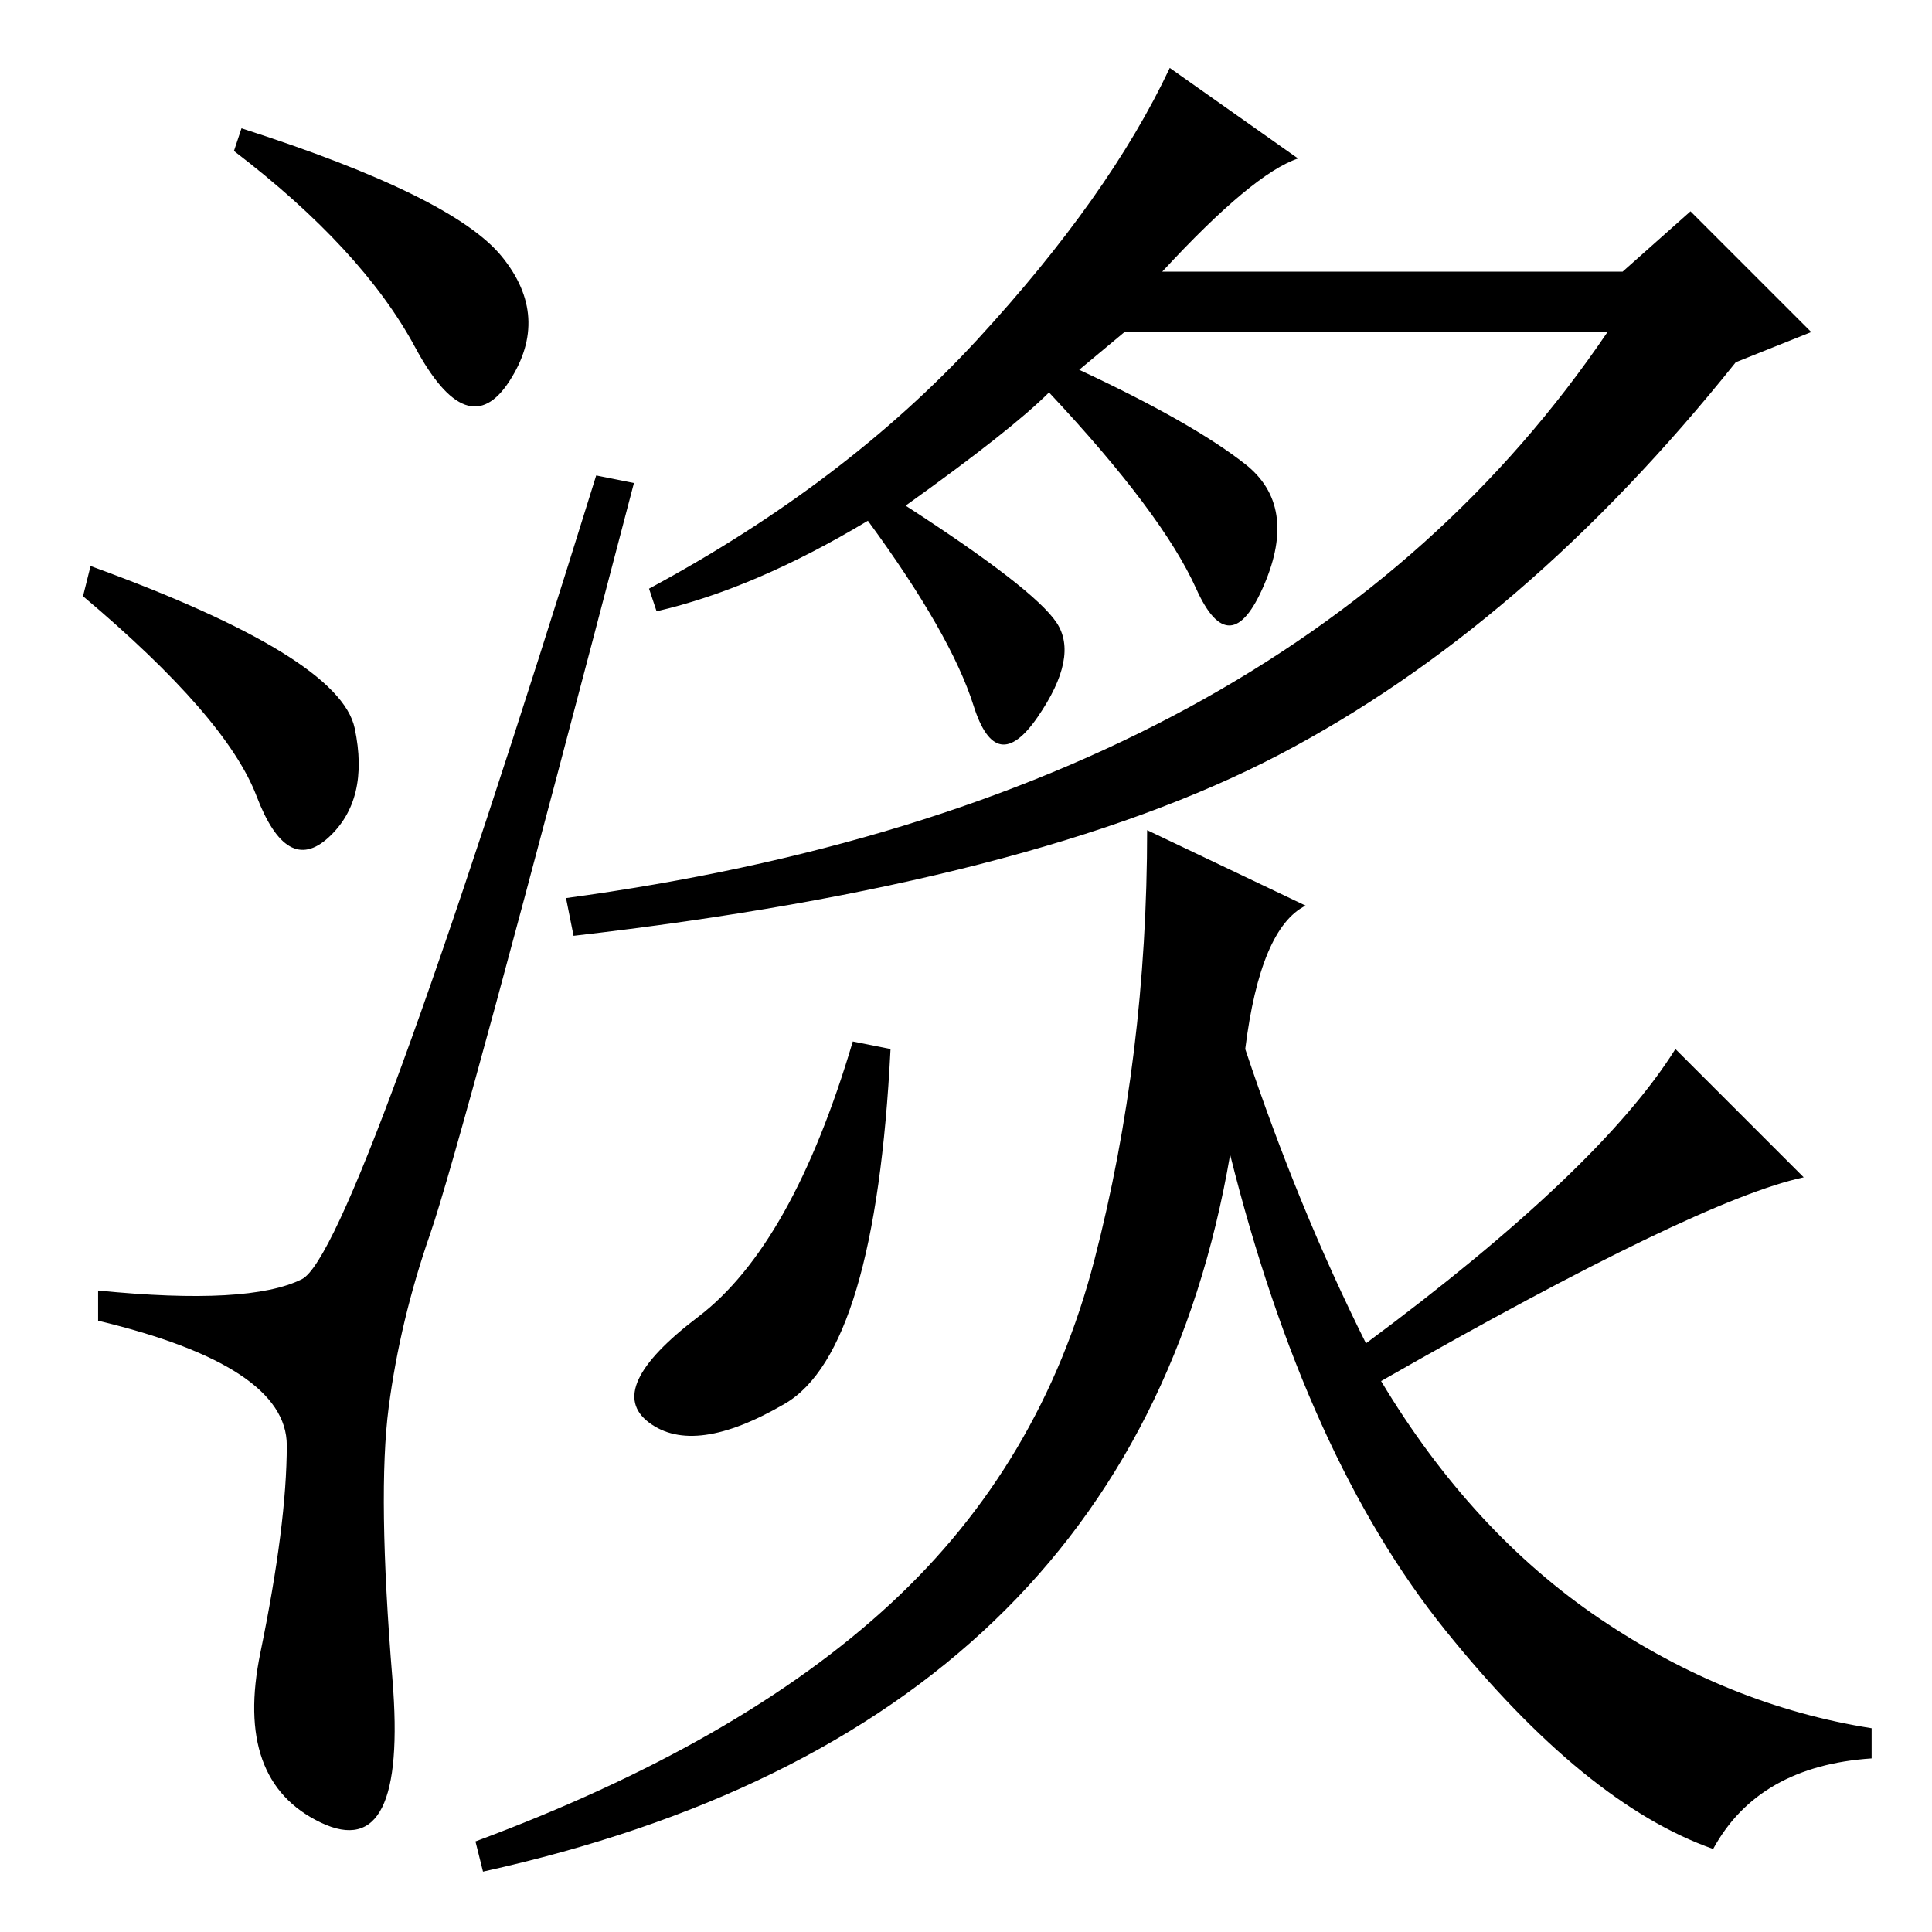 <?xml version="1.0" standalone="no"?>
<!DOCTYPE svg PUBLIC "-//W3C//DTD SVG 1.1//EN" "http://www.w3.org/Graphics/SVG/1.1/DTD/svg11.dtd" >
<svg xmlns="http://www.w3.org/2000/svg" xmlns:xlink="http://www.w3.org/1999/xlink" version="1.1" viewBox="0 -36 256 256">
  <g transform="matrix(1 0 0 -1 0 220)">
   <path fill="currentColor"
d="M66.5 222q6.5 -8 1 -16.5t-12.5 4.5t-24 26l1 3q28 -9 34.5 -17zM12 181q33 -12 35 -21.5t-3.5 -14.5t-9.5 5.5t-23 26.5zM40 86.5q7 3.5 39 106.5l5 -1q-23 -88 -27 -99.5t-5.5 -23t0.5 -36t-9.5 -19t-8 22.5t3.5 27.5t-25 16.5v4q20 -2 27 1.5zM154 220h61l9 8l16 -16
l-10 -4q-28 -35 -60.5 -52t-93.5 -24l-1 5q96 13 138 75h-64l-6 -5q15 -7 22 -12.5t2.5 -16t-9 -0.5t-19.5 26q-5 -5 -19 -15q17 -11 20 -15.5t-2.5 -12.5t-8.5 1.5t-14 24.5q-15 -9 -28 -12l-1 3q26 14 43.5 33t25.5 36l17 -12q-6 -2 -18 -15zM104 70q-12 -7 -18 -2.5
t6.5 14t20.5 36.5l5 -1q-2 -40 -14 -47zM222 117l17 -17q-14 -3 -56 -27q12 -20 29 -31.5t36 -14.5v-4q-15 -1 -21 -12q-17 6 -35.5 29t-28.5 63q-13 -76 -99 -95l-1 4q35 13 55 31.5t27 45.5t7 57l21 -10q-6 -3 -8 -19q7 -21 16 -39q31 23 41 39z" />
  </g>

</svg>
